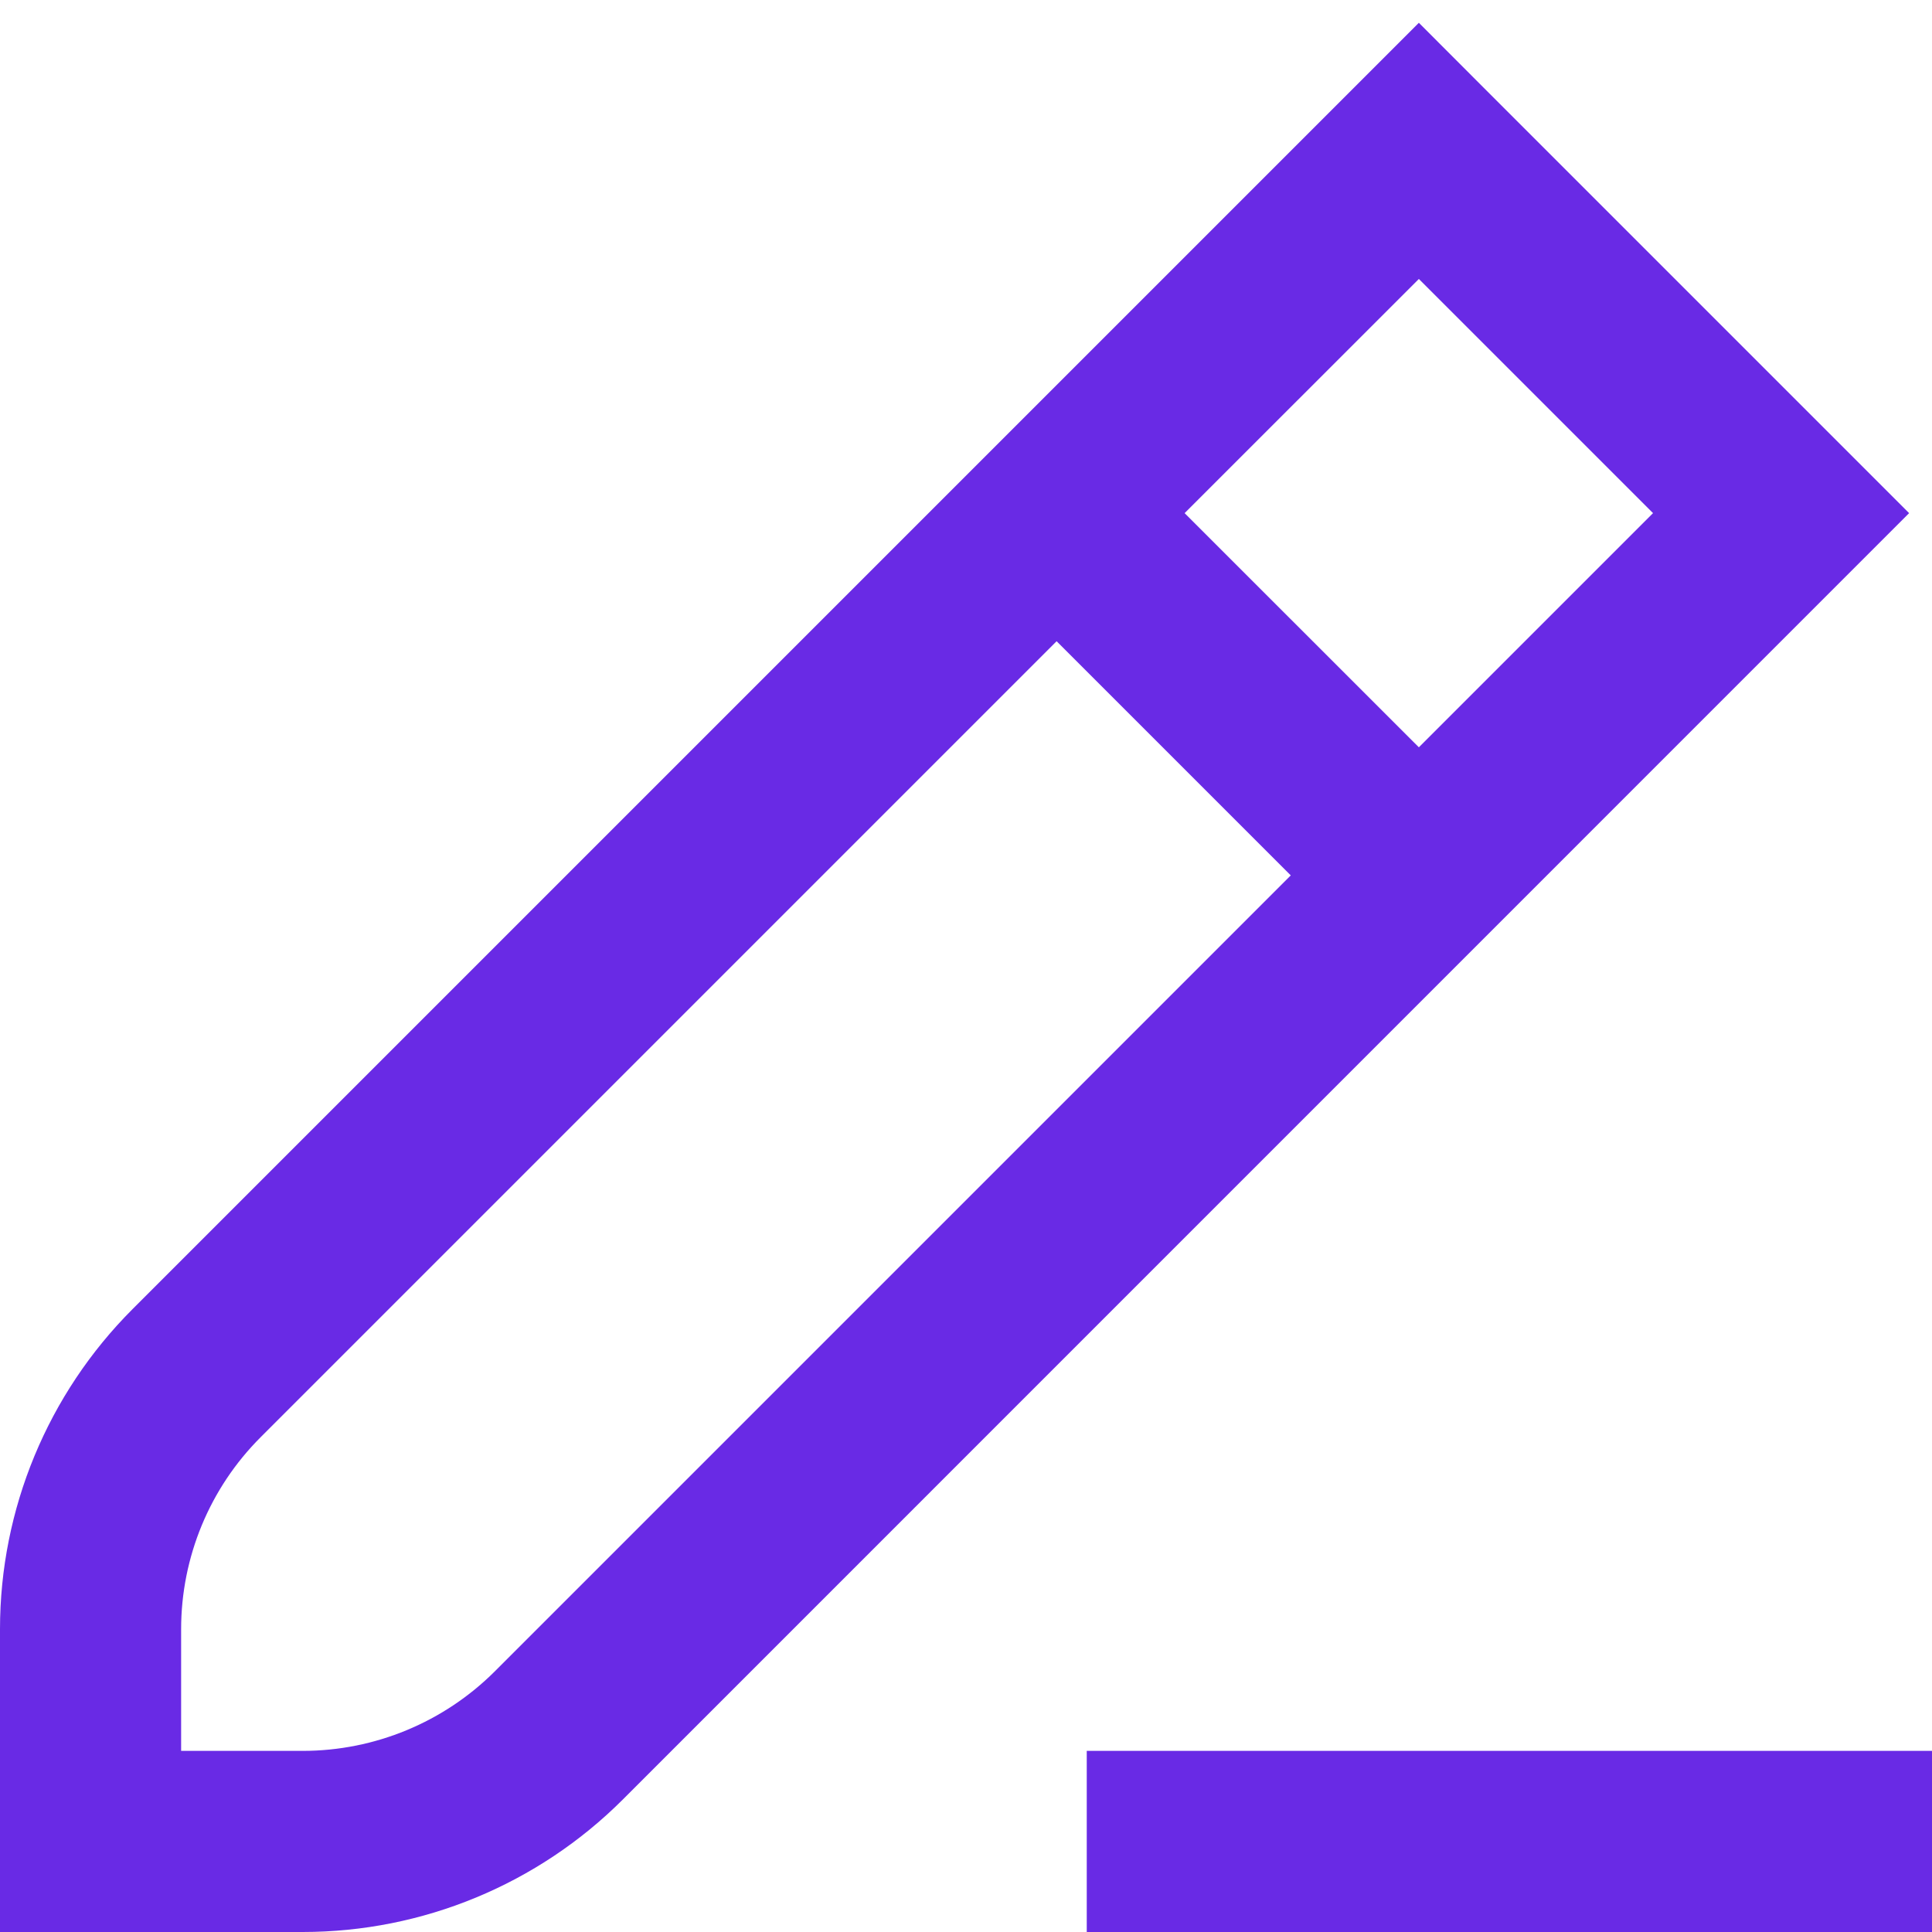 <svg width="20" height="20" viewBox="0 0 20 20" fill="none" xmlns="http://www.w3.org/2000/svg">
<path fill-rule="evenodd" clip-rule="evenodd" d="M14.688 0.236L15.35 0.899L19.1 4.649L19.763 5.312L19.1 5.975L6.449 18.627C5.57 19.506 4.377 20 3.134 20H0.938H0V19.062V16.865C0 15.622 0.494 14.43 1.373 13.551L14.025 0.899L14.688 0.236ZM14.688 2.888L12.263 5.312L14.688 7.736L17.112 5.312L14.688 2.888ZM2.699 14.877L10.938 6.638L13.362 9.062L5.123 17.301C4.595 17.828 3.88 18.125 3.134 18.125H1.875V16.865C1.875 16.119 2.171 15.404 2.699 14.877ZM11.25 20H20V18.125H11.25V20Z" fill="#692ae5"/>
</svg>
